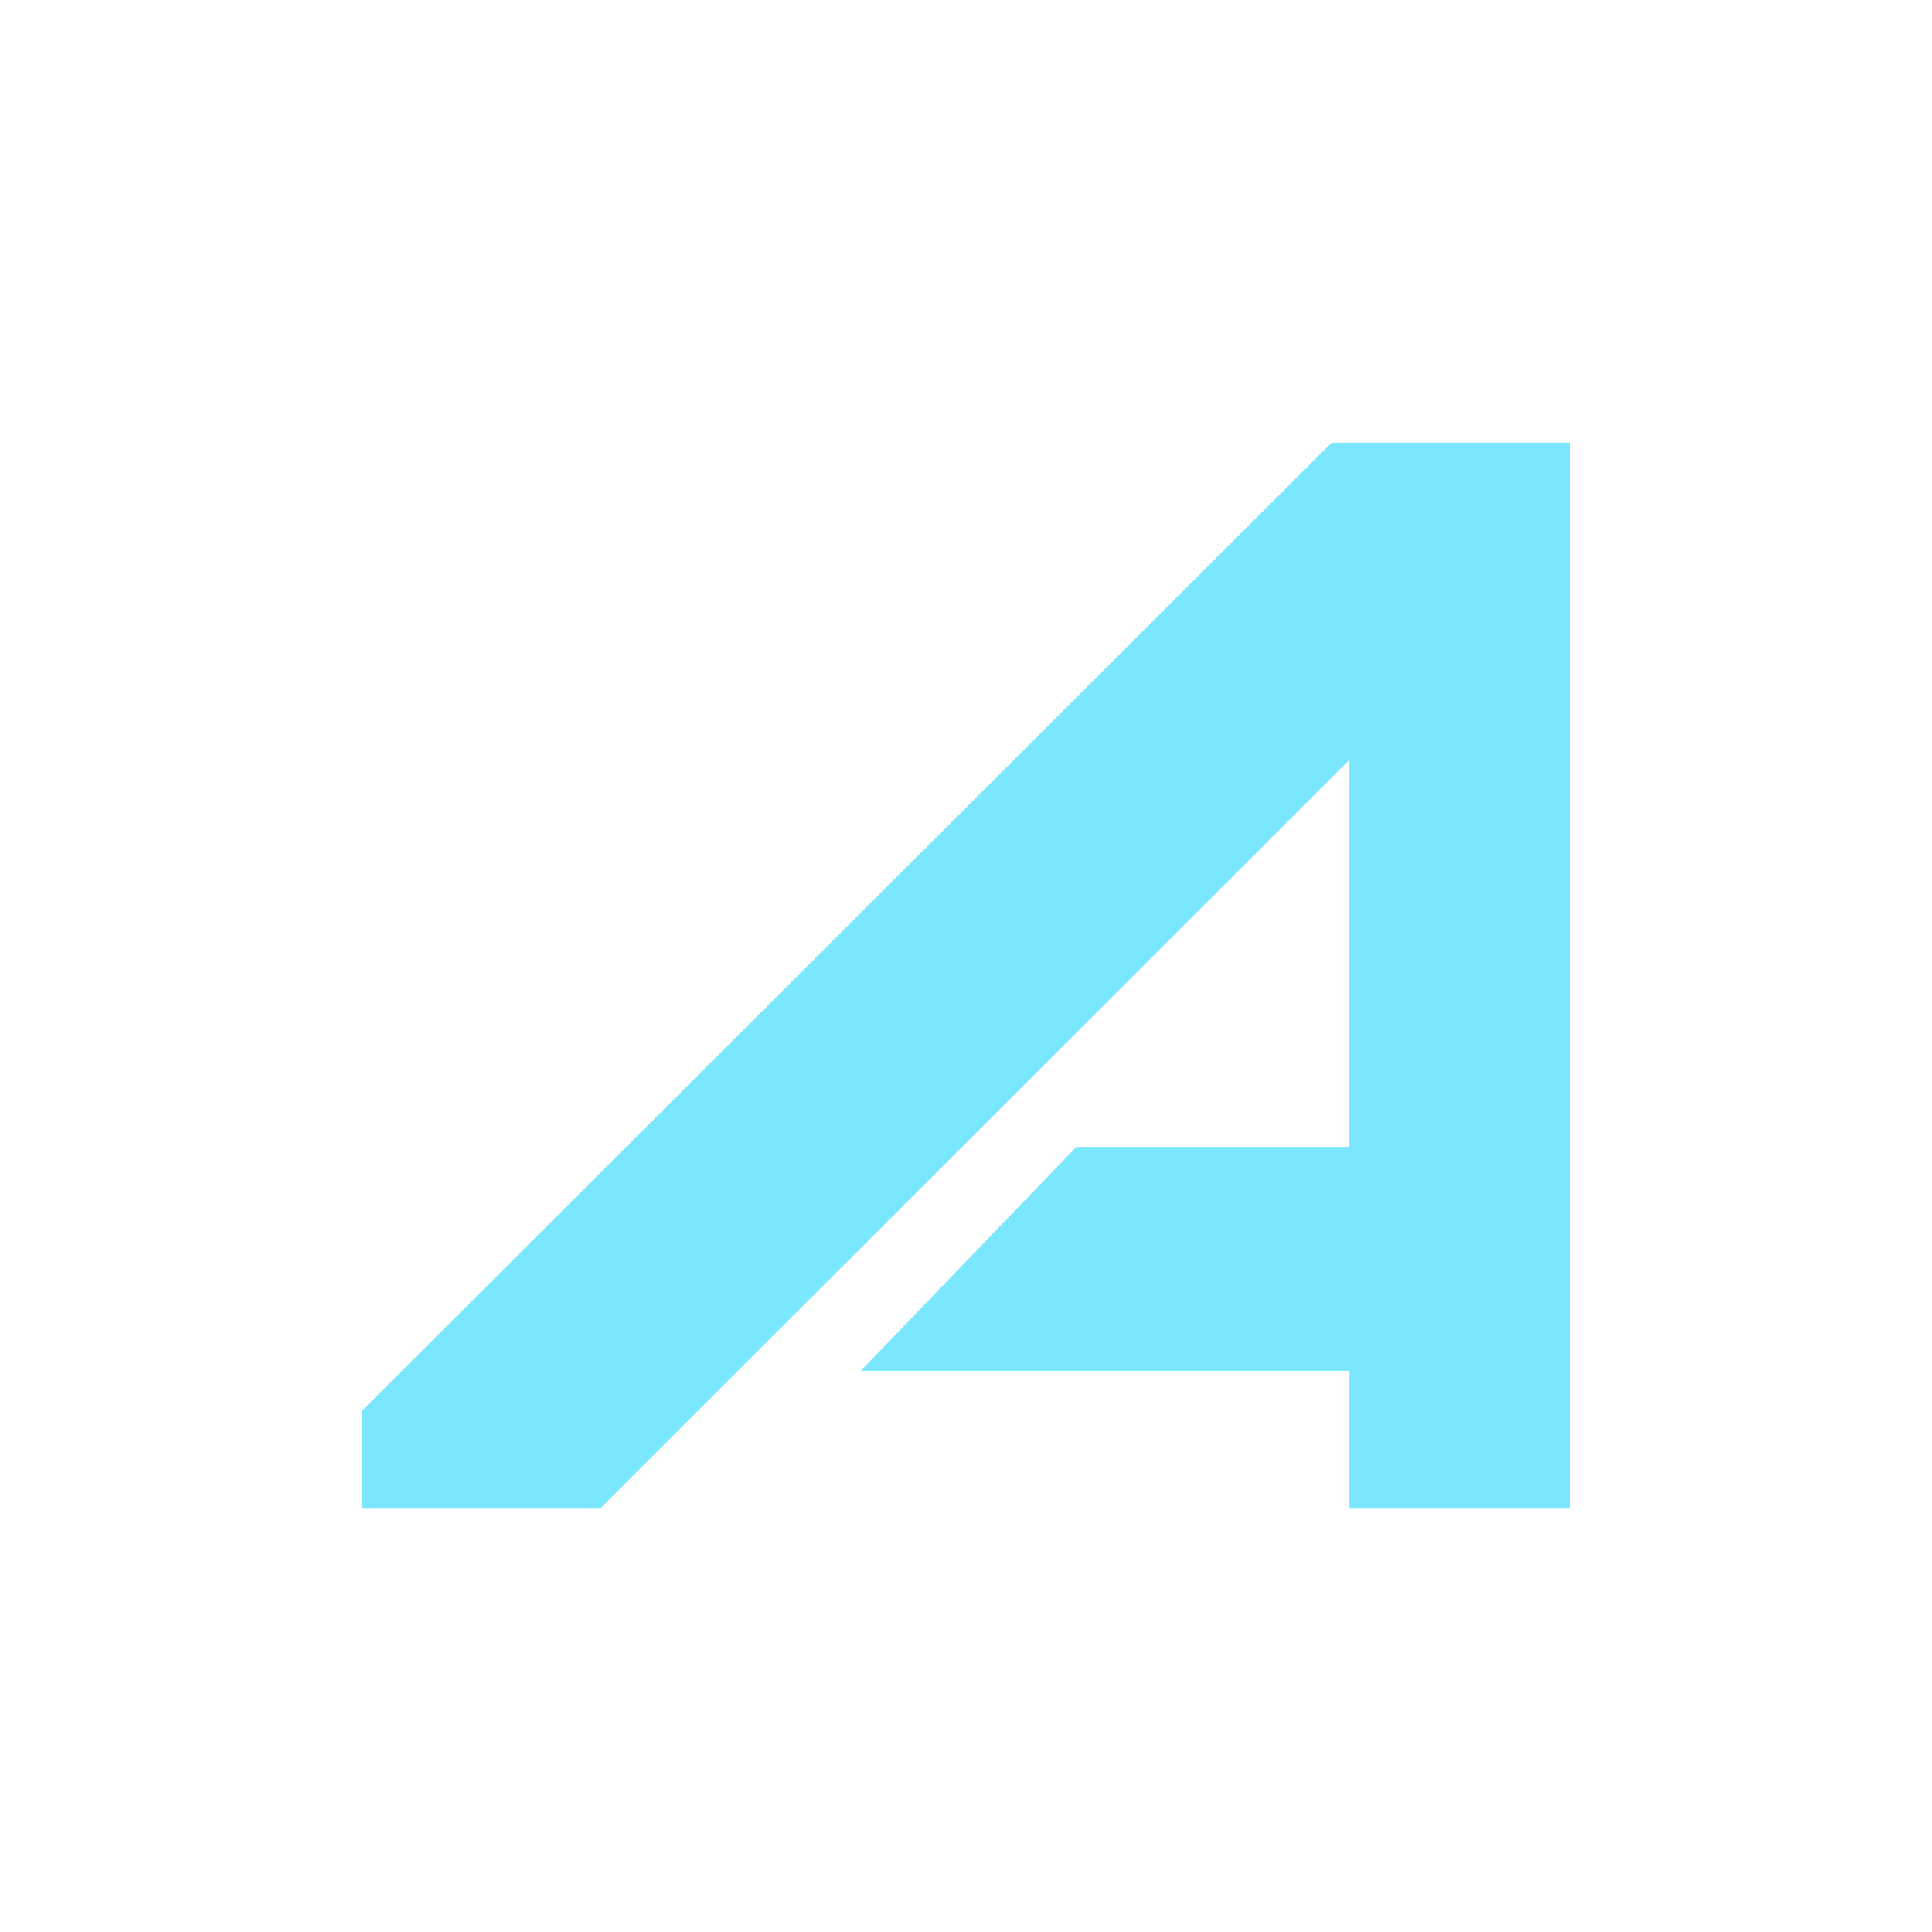 <svg width="48" height="48" viewBox="0 0 48 48" fill="none" xmlns="http://www.w3.org/2000/svg">
<path d="M39 11V37.464H33.527V34.059H21.385L26.741 28.495H33.527V18.876L14.926 37.464H9V35.044L33.083 11H39Z" fill="#7AE7FF"/>
</svg>
